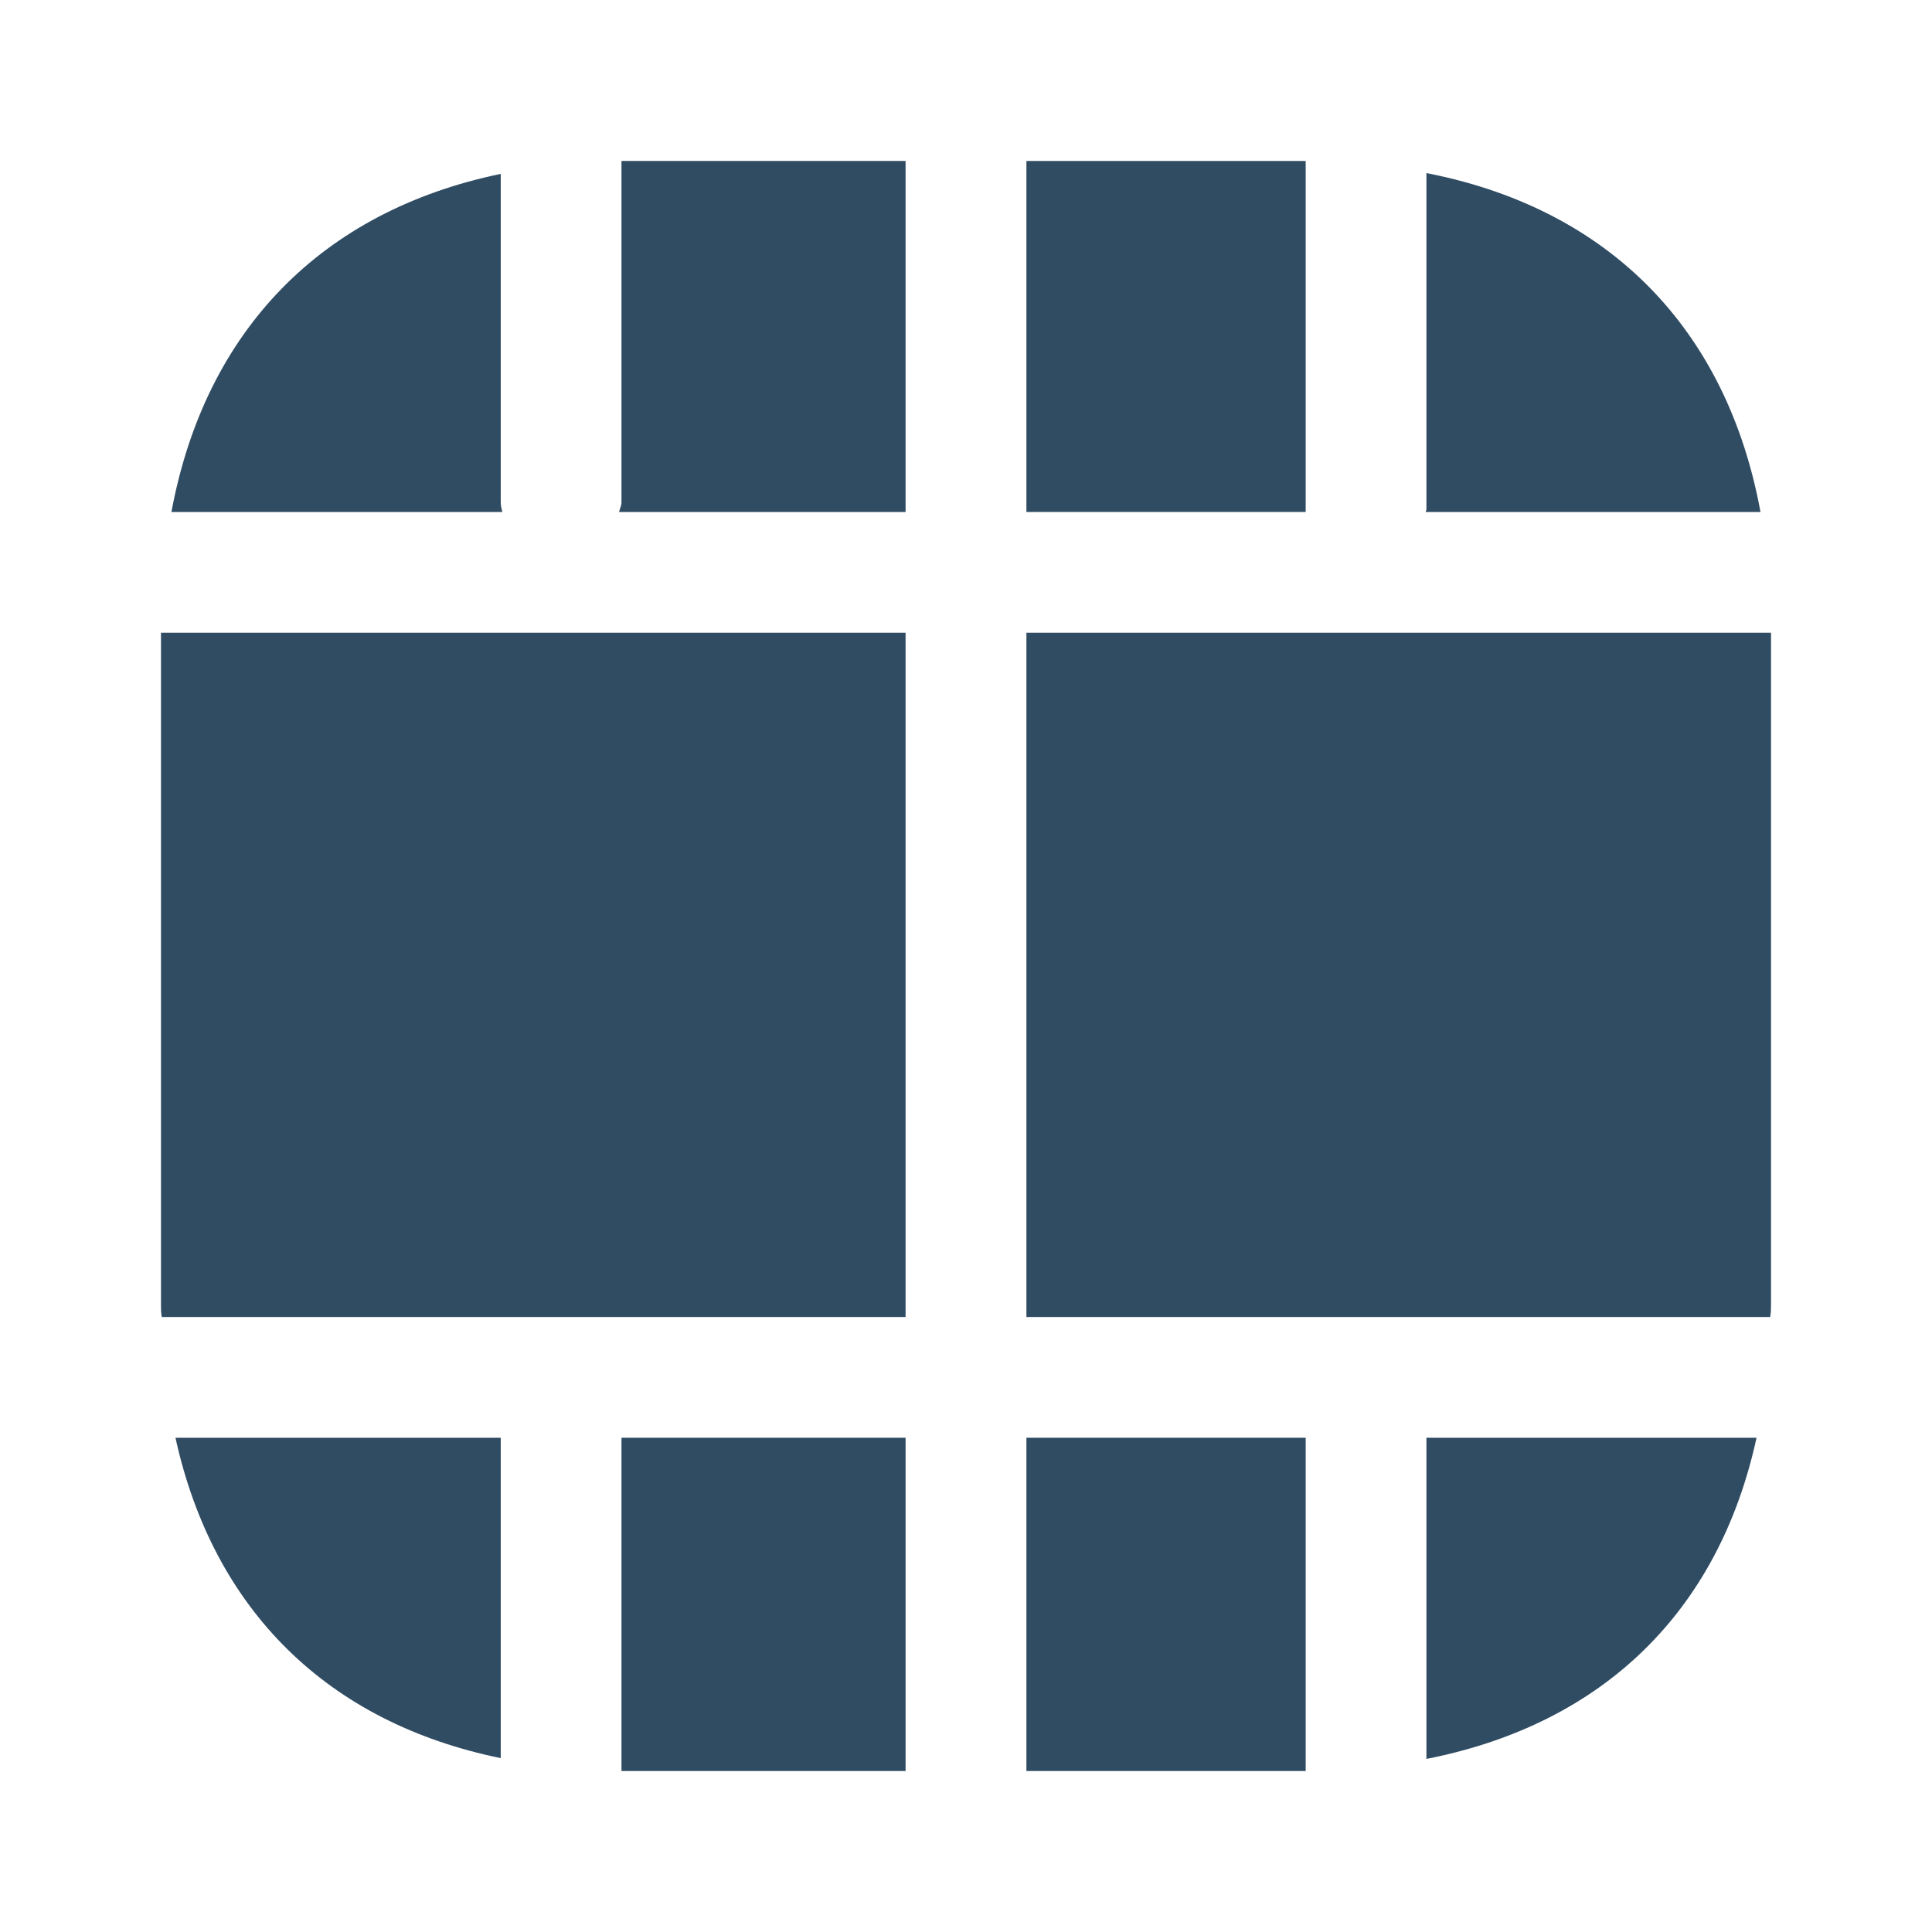 <svg width="22" height="22" viewBox="0 0 22 22" fill="none" xmlns="http://www.w3.org/2000/svg">
<path d="M10.312 7.205H1.833V14.841C1.833 14.896 1.833 14.951 1.842 14.997H10.312V7.205Z" fill="#304C63"/>
<path d="M7.049 5.83H10.312V1.833H7.077V5.72C7.077 5.757 7.058 5.793 7.049 5.83Z" fill="#304C63"/>
<path d="M5.702 5.72V1.98C3.667 2.402 2.337 3.758 1.952 5.83H5.72C5.711 5.793 5.702 5.757 5.702 5.72Z" fill="#304C63"/>
<path d="M14.868 1.833H11.688V5.83H14.868V1.833Z" fill="#304C63"/>
<path d="M16.234 5.83H20.047C19.663 3.74 18.315 2.374 16.243 1.971V5.803C16.243 5.812 16.234 5.821 16.234 5.83Z" fill="#304C63"/>
<path d="M16.243 20.029C18.251 19.635 19.571 18.352 20.002 16.372H16.243V20.029Z" fill="#304C63"/>
<path d="M14.868 16.372H11.688V20.167H14.868V16.372Z" fill="#304C63"/>
<path d="M11.688 14.997H20.157C20.167 14.951 20.167 14.896 20.167 14.841V7.205H11.688V14.997Z" fill="#304C63"/>
<path d="M10.312 16.372H7.077V20.167H10.312V16.372Z" fill="#304C63"/>
<path d="M1.998 16.372C2.429 18.333 3.731 19.617 5.702 20.02V16.372H1.998Z" fill="#304C63"/>
</svg>
